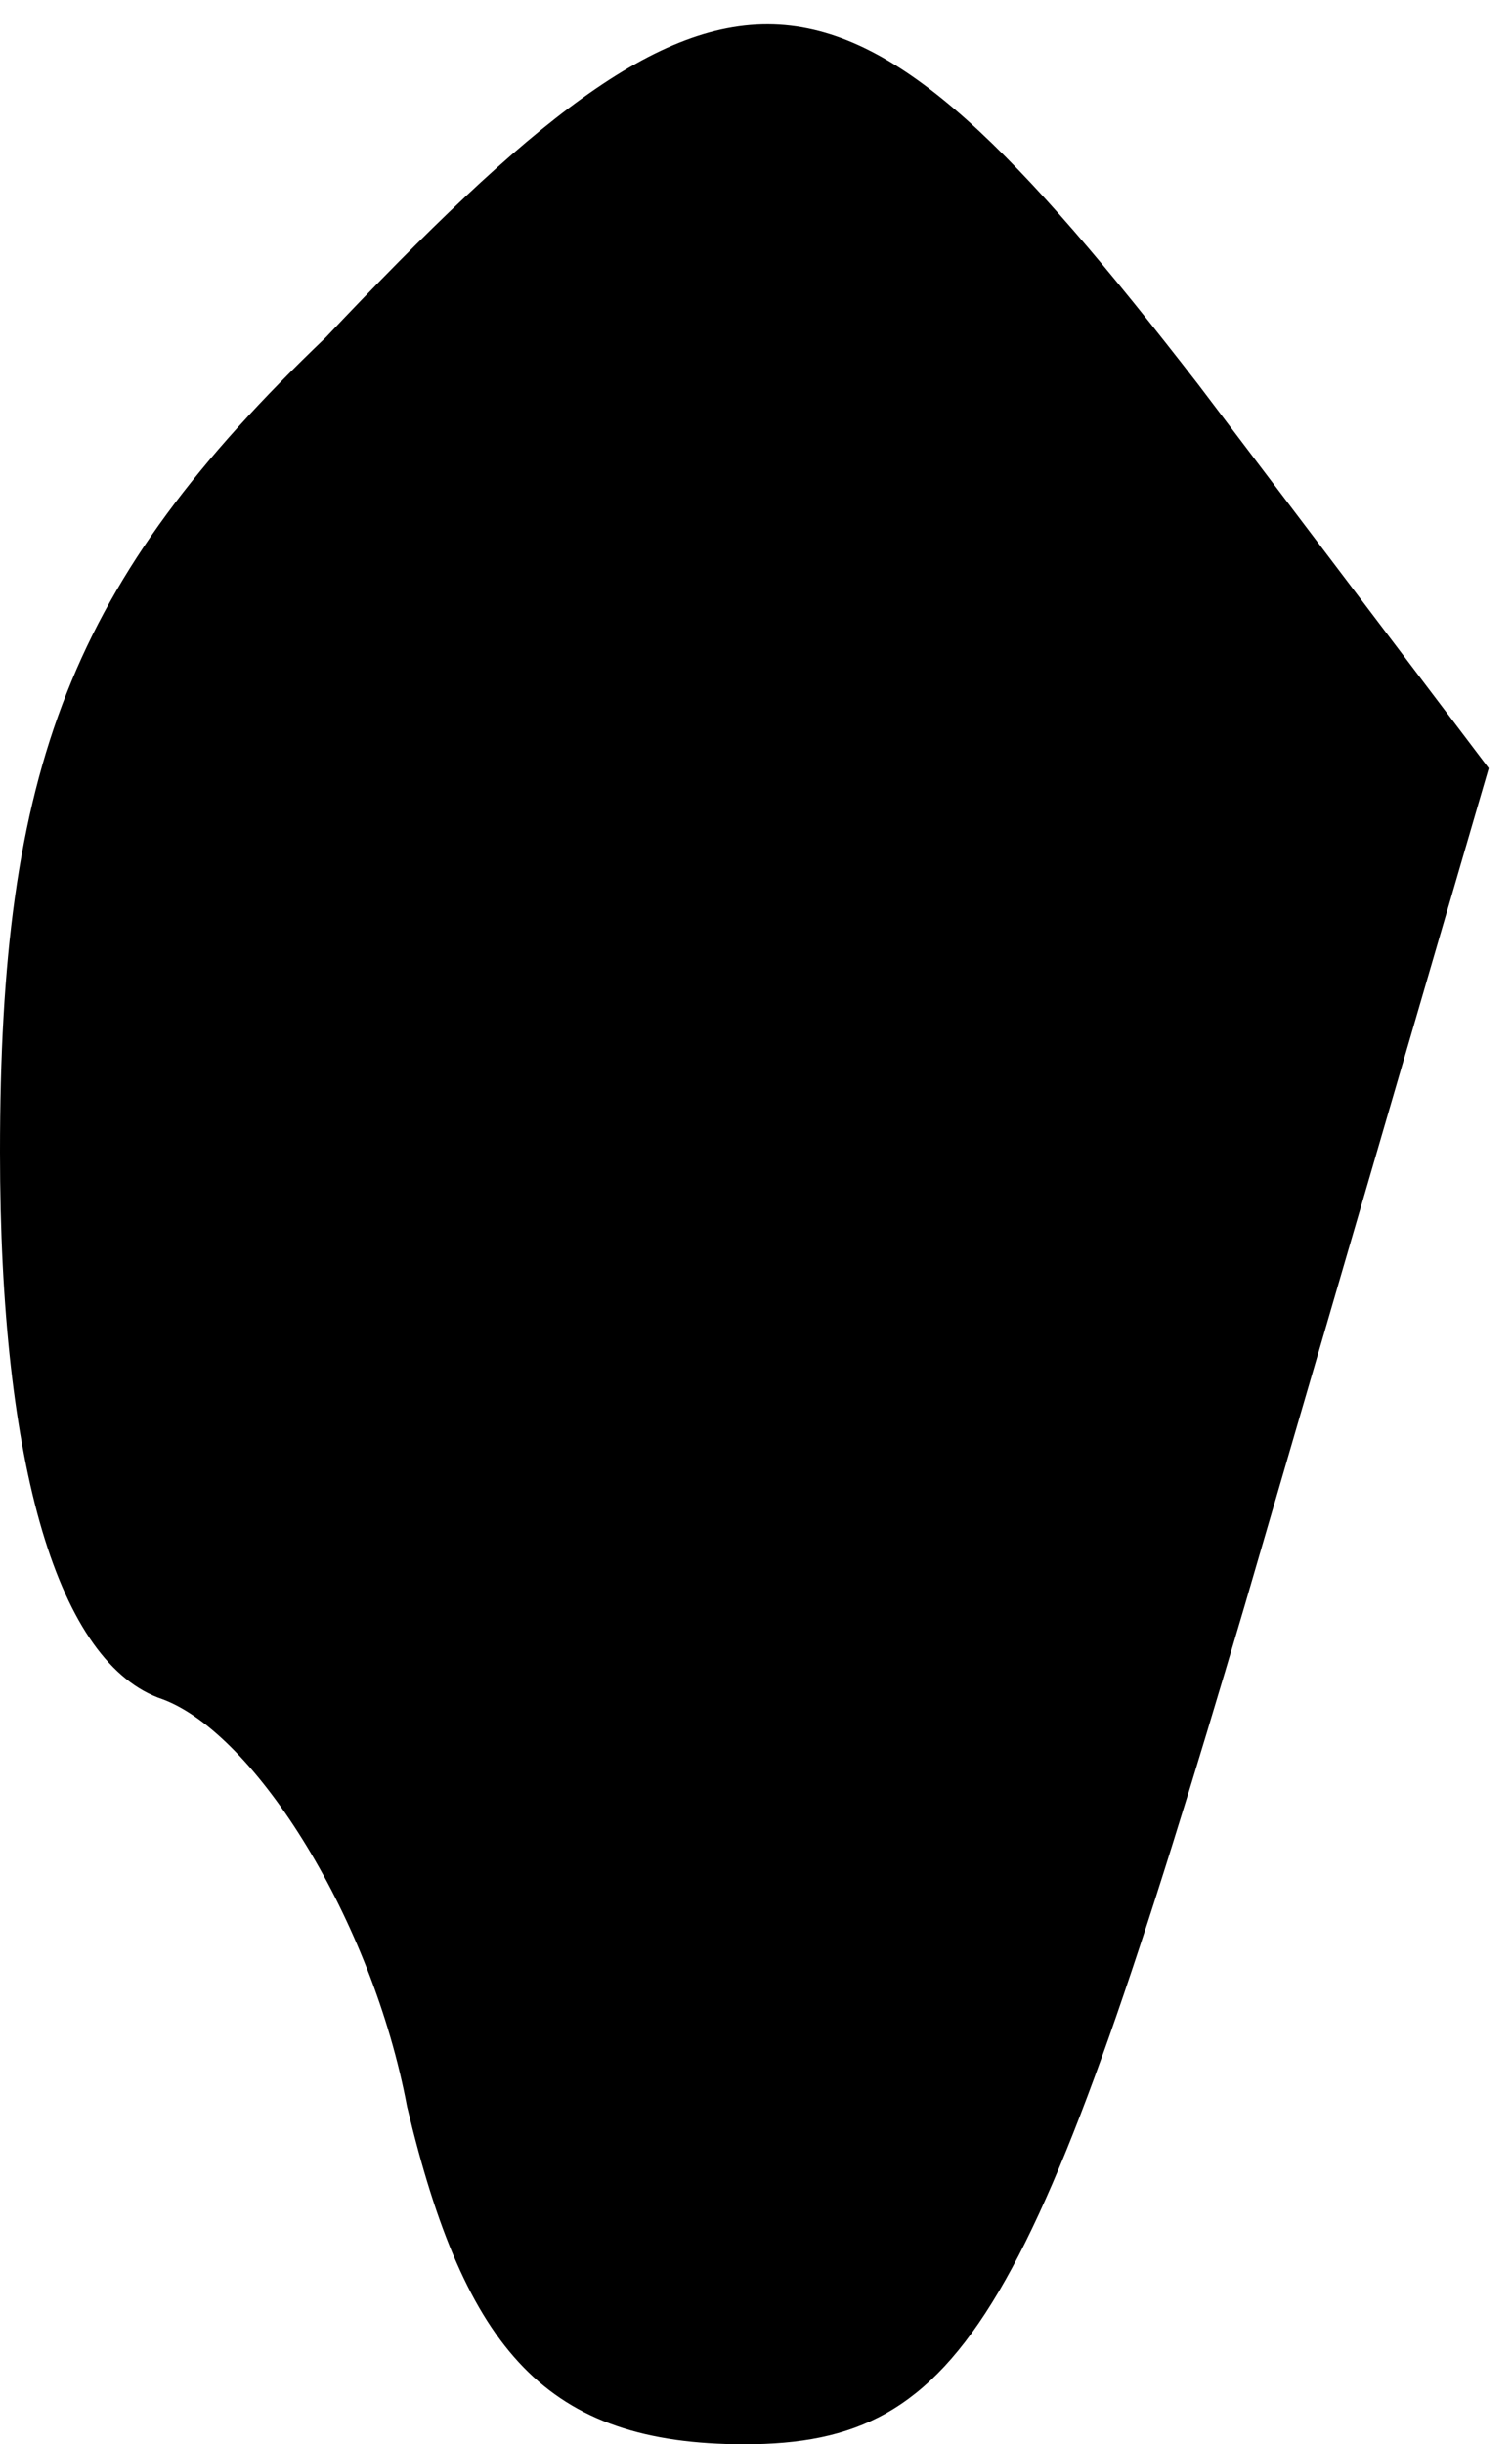 <?xml version="1.0" standalone="no"?>
<!DOCTYPE svg PUBLIC "-//W3C//DTD SVG 20010904//EN"
 "http://www.w3.org/TR/2001/REC-SVG-20010904/DTD/svg10.dtd">
<svg version="1.0" xmlns="http://www.w3.org/2000/svg"
 width="13pt" height="21pt" viewBox="0 0 13 21"
 preserveAspectRatio="xMidYMid meet">
<g transform="translate(0,21) scale(0.1,-0.1)"
fill="#000000" stroke="none">
<path fill="#000000" stroke="none" d="M28 181 c-22 -21 -28 -37 -28 -70 0
-27 5 -44 14 -47 8 -3 18 -19 21 -35 5 -21 12 -29 29 -29 19 0 25 11 43 72
l21 72 -25 33 c-31 40 -40 41 -75 4z"/>
</g>
</svg>
